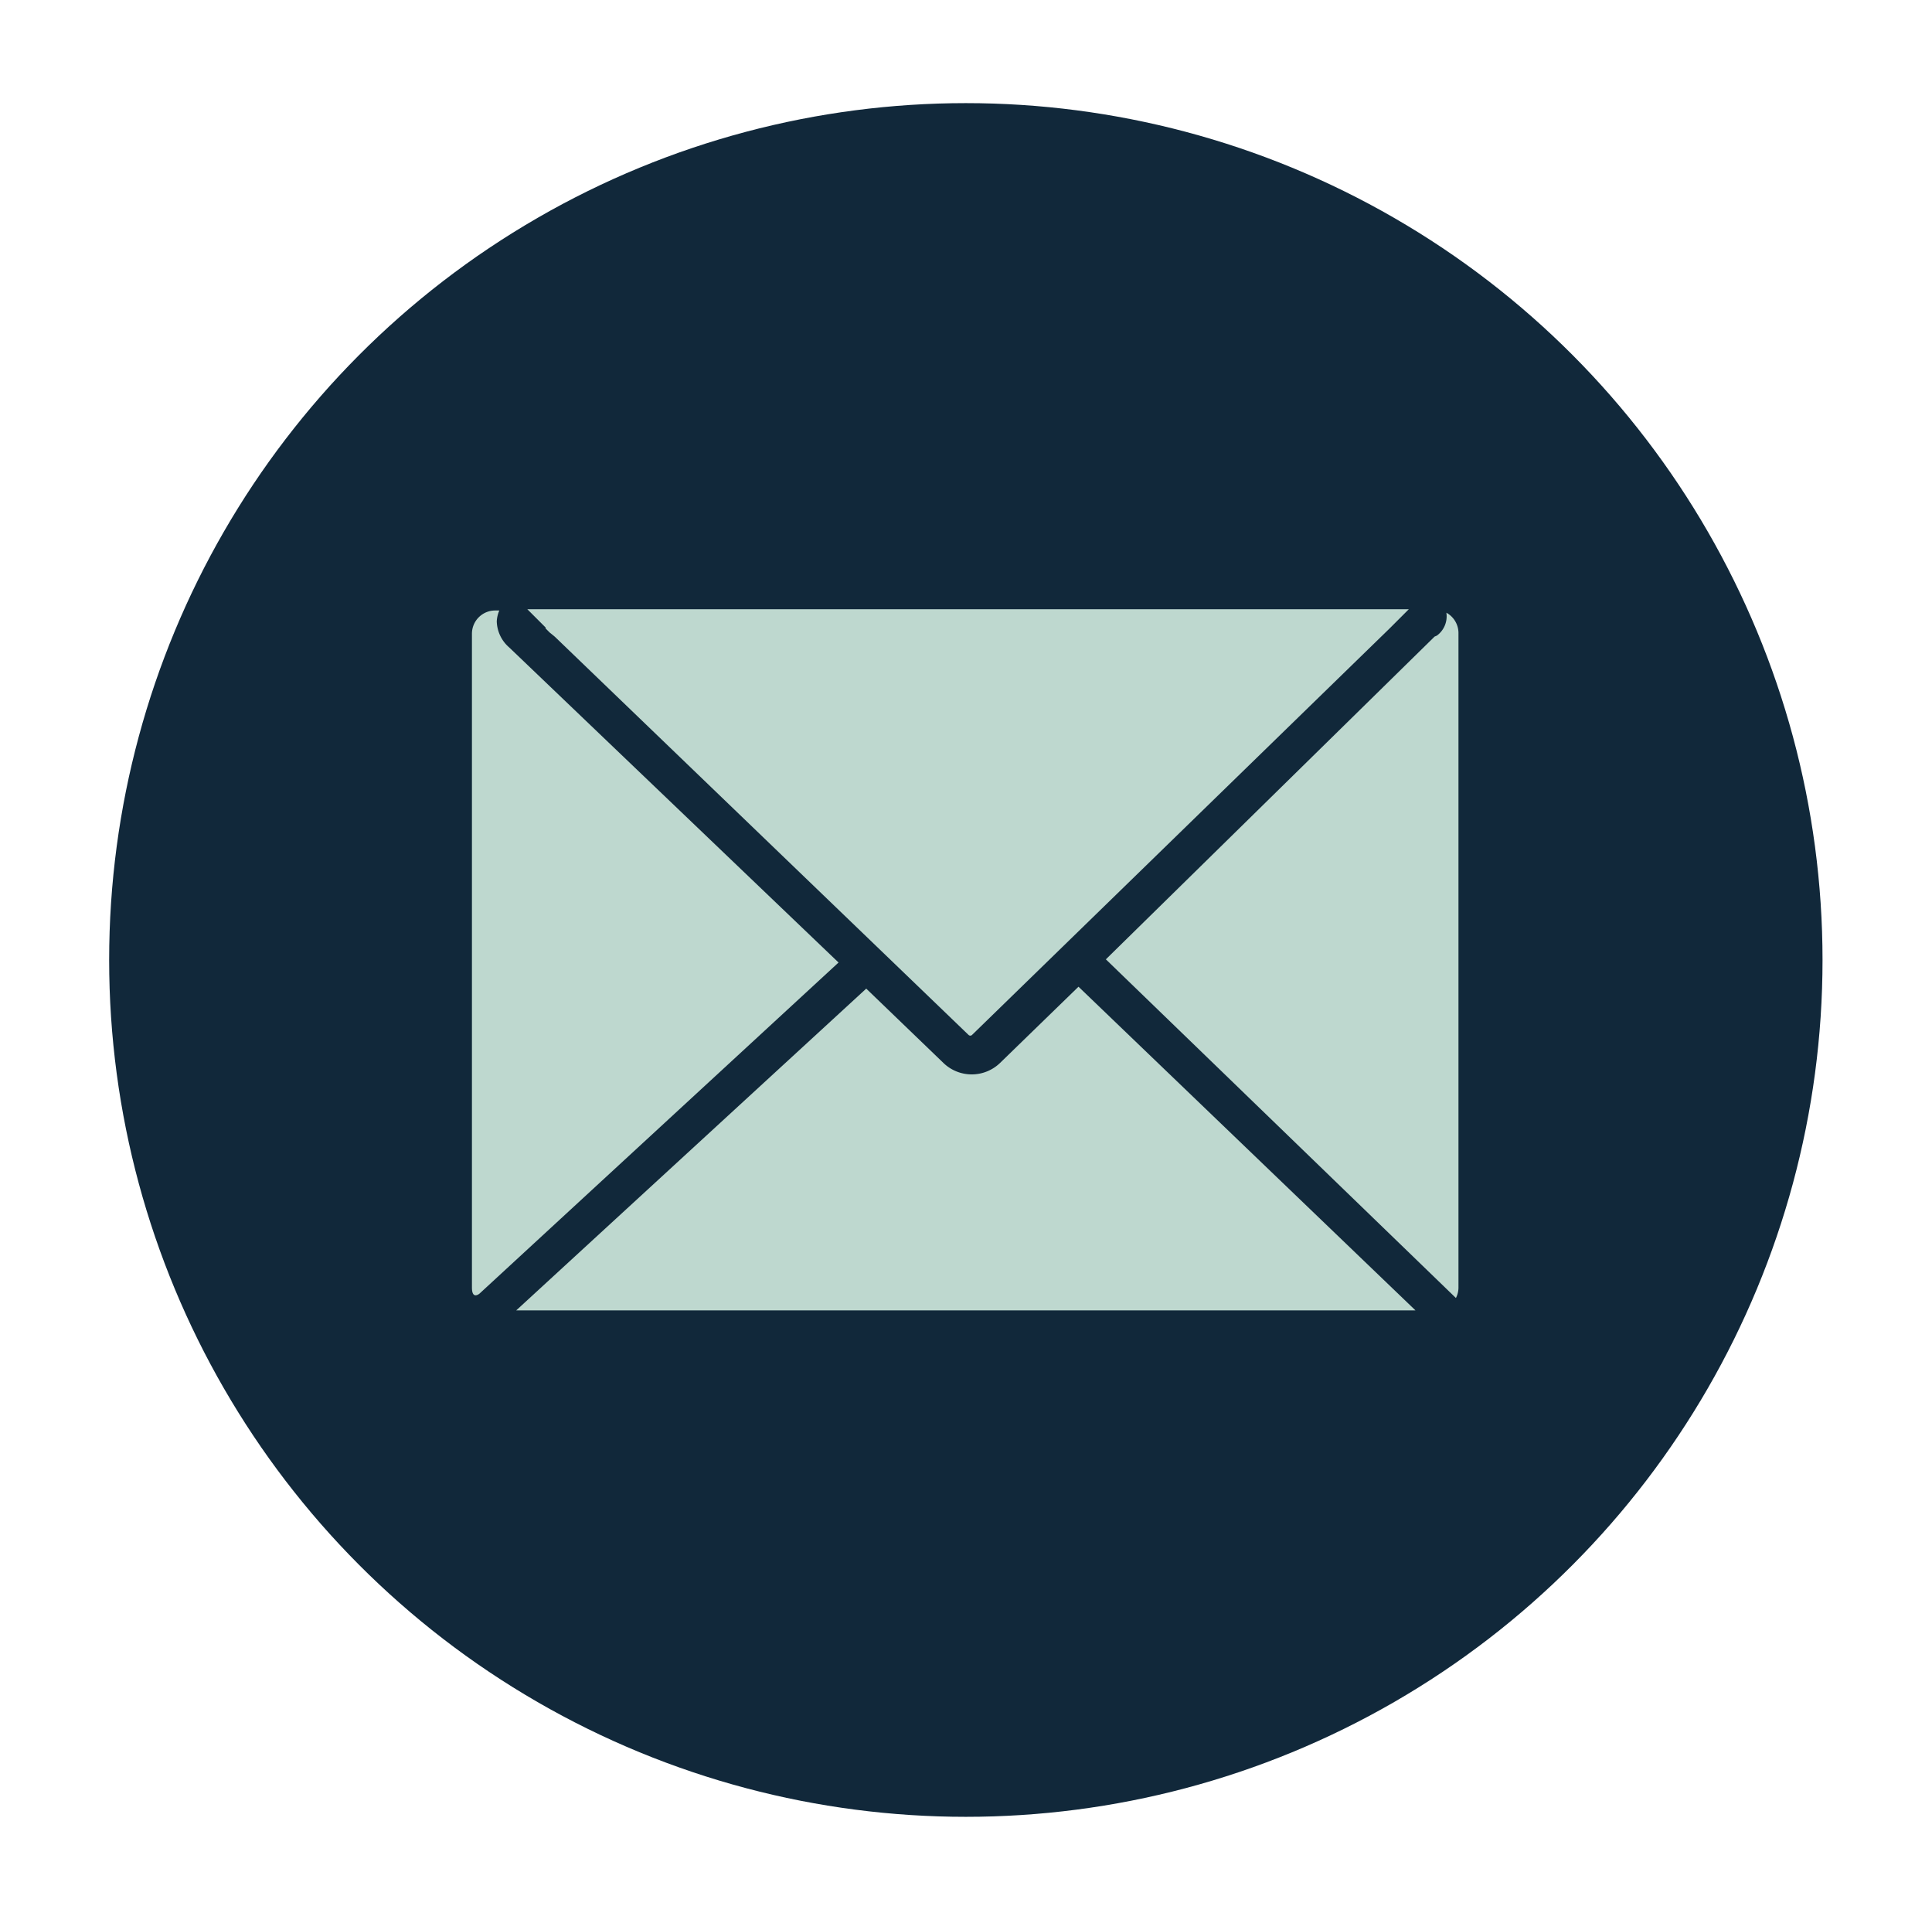 <svg id="Layer_1" data-name="Layer 1" xmlns="http://www.w3.org/2000/svg" width="60.71" height="60.32" viewBox="0 0 60.71 60.32"><defs><style>.cls-1{fill:#11283a;}.cls-2{fill:#bed8cf;}</style></defs><title>Email_Footer</title><circle class="cls-1" cx="30.35" cy="30.16" r="26.92"/><path class="cls-2" d="M31.43,33.39a1.28,1.28,0,0,1-1.79,0l-2.42-2.33-11,10.11H44.48L33.89,31Z"/><path class="cls-2" d="M17.14,19.74l0.13,0.13L17.43,20h0l13,12.51a0.08,0.08,0,0,0,.12,0L43.67,19.74h0l0.6-.6-27.7,0,0.58,0.58h0Z"/><path class="cls-2" d="M45.45,19.25a0.75,0.75,0,0,1-.3.72L45.08,20,34.75,30.14l11,10.64a0.72,0.72,0,0,0,.08-0.33V19.91A0.73,0.73,0,0,0,45.45,19.25Z"/><path class="cls-2" d="M16,20.34a1.12,1.12,0,0,1-.39-0.82,1,1,0,0,1,.08-0.34H15.56a0.73,0.73,0,0,0-.73.73V40.45c0,0.4.24,0.19,0.24,0.19L26.35,30.24Z"/></svg>